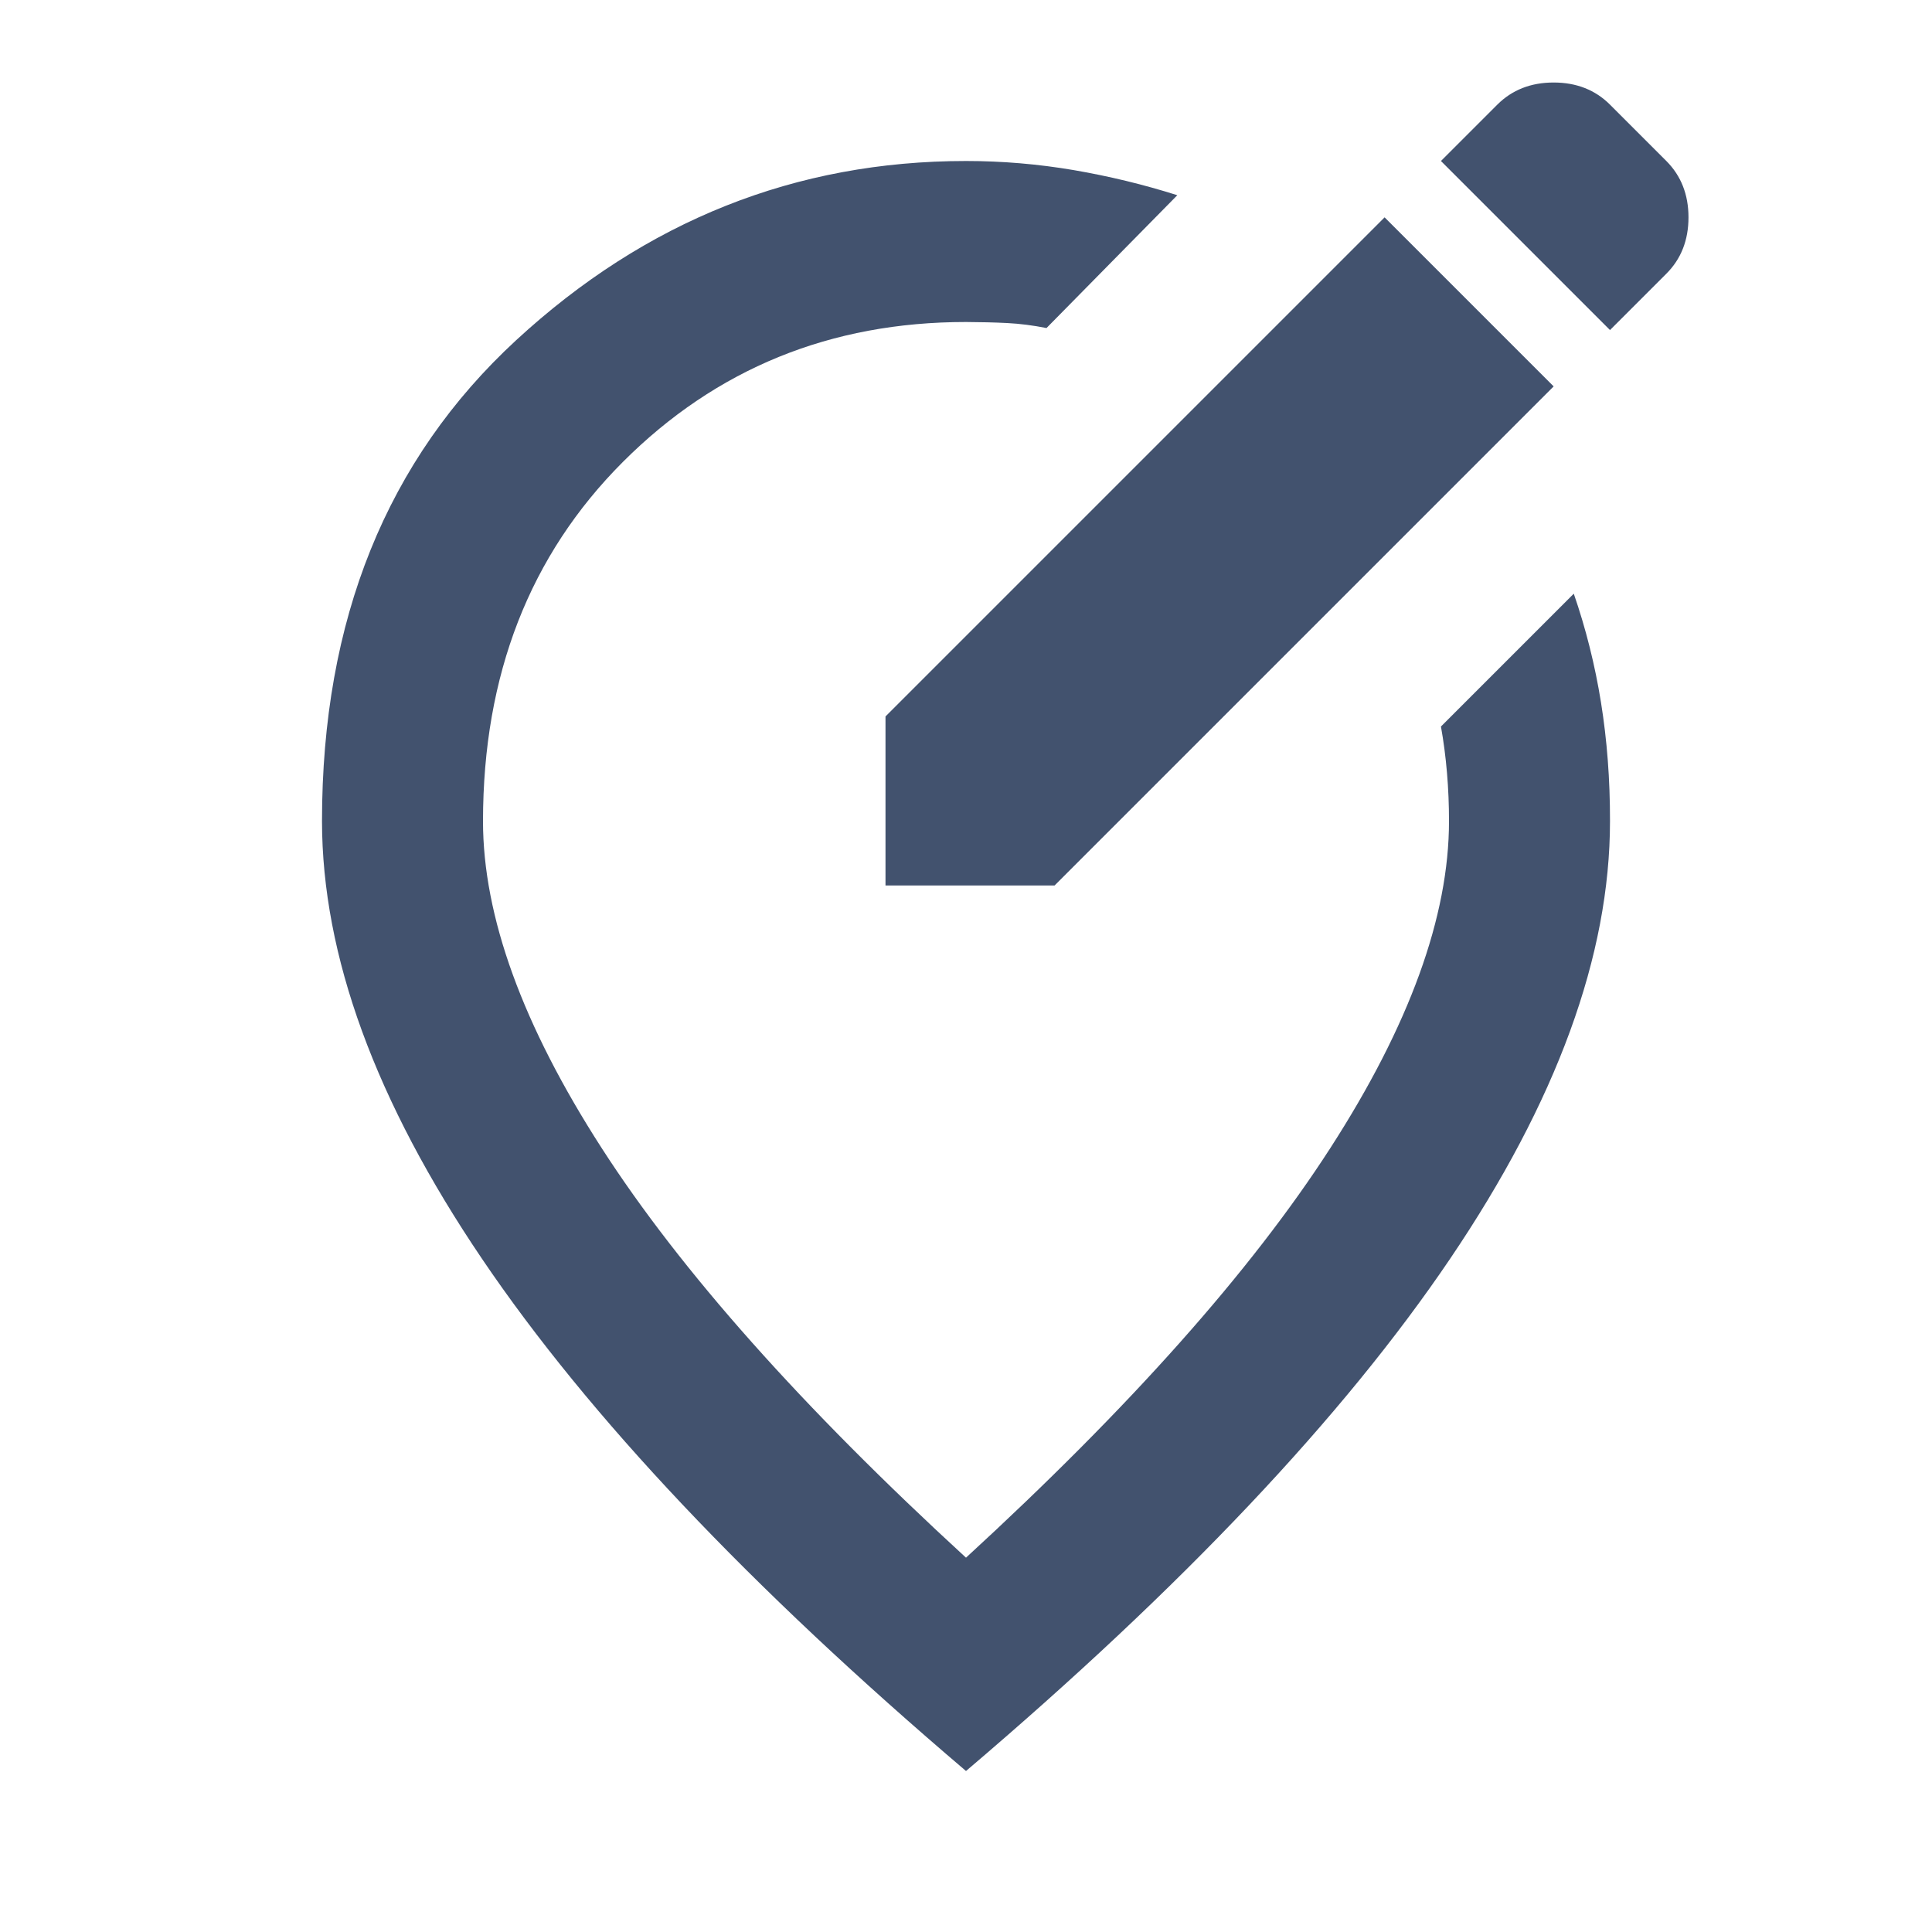 <svg width="24" height="24" viewBox="0 0 24 24" fill="none" xmlns="http://www.w3.org/2000/svg">
<path d="M12 22C9.317 19.717 7.313 17.596 5.988 15.638C4.663 13.68 4.001 11.868 4 10.2C4 7.7 4.804 5.709 6.413 4.225C8.022 2.742 9.884 2 12 2C12.45 2 12.896 2.038 13.338 2.113C13.78 2.189 14.209 2.293 14.625 2.425L13 4.075C12.833 4.042 12.671 4.021 12.512 4.013C12.353 4.005 12.183 4.001 12 4C10.317 4 8.896 4.58 7.738 5.738C6.58 6.897 6.001 8.384 6 10.2C6 11.384 6.492 12.738 7.475 14.263C8.458 15.789 9.967 17.484 12 19.35C14.033 17.484 15.542 15.788 16.525 14.263C17.508 12.739 18 11.384 18 10.2C18 10 17.992 9.8 17.975 9.6C17.958 9.4 17.933 9.209 17.9 9.025L19.55 7.375C19.7 7.809 19.813 8.259 19.888 8.725C19.963 9.192 20.001 9.684 20 10.2C20 11.867 19.338 13.68 18.013 15.638C16.688 17.597 14.684 19.718 12 22ZM18.35 3.85L17.2 2.7L11 8.9V11H13.1L19.3 4.8L18.35 3.85ZM20 4.1L20.7 3.4C20.883 3.217 20.975 2.984 20.975 2.7C20.975 2.417 20.883 2.184 20.7 2L20 1.3C19.817 1.117 19.583 1.025 19.3 1.025C19.017 1.025 18.783 1.117 18.6 1.3L17.9 2L20 4.1Z" fill="#42526E"/>
</svg>
